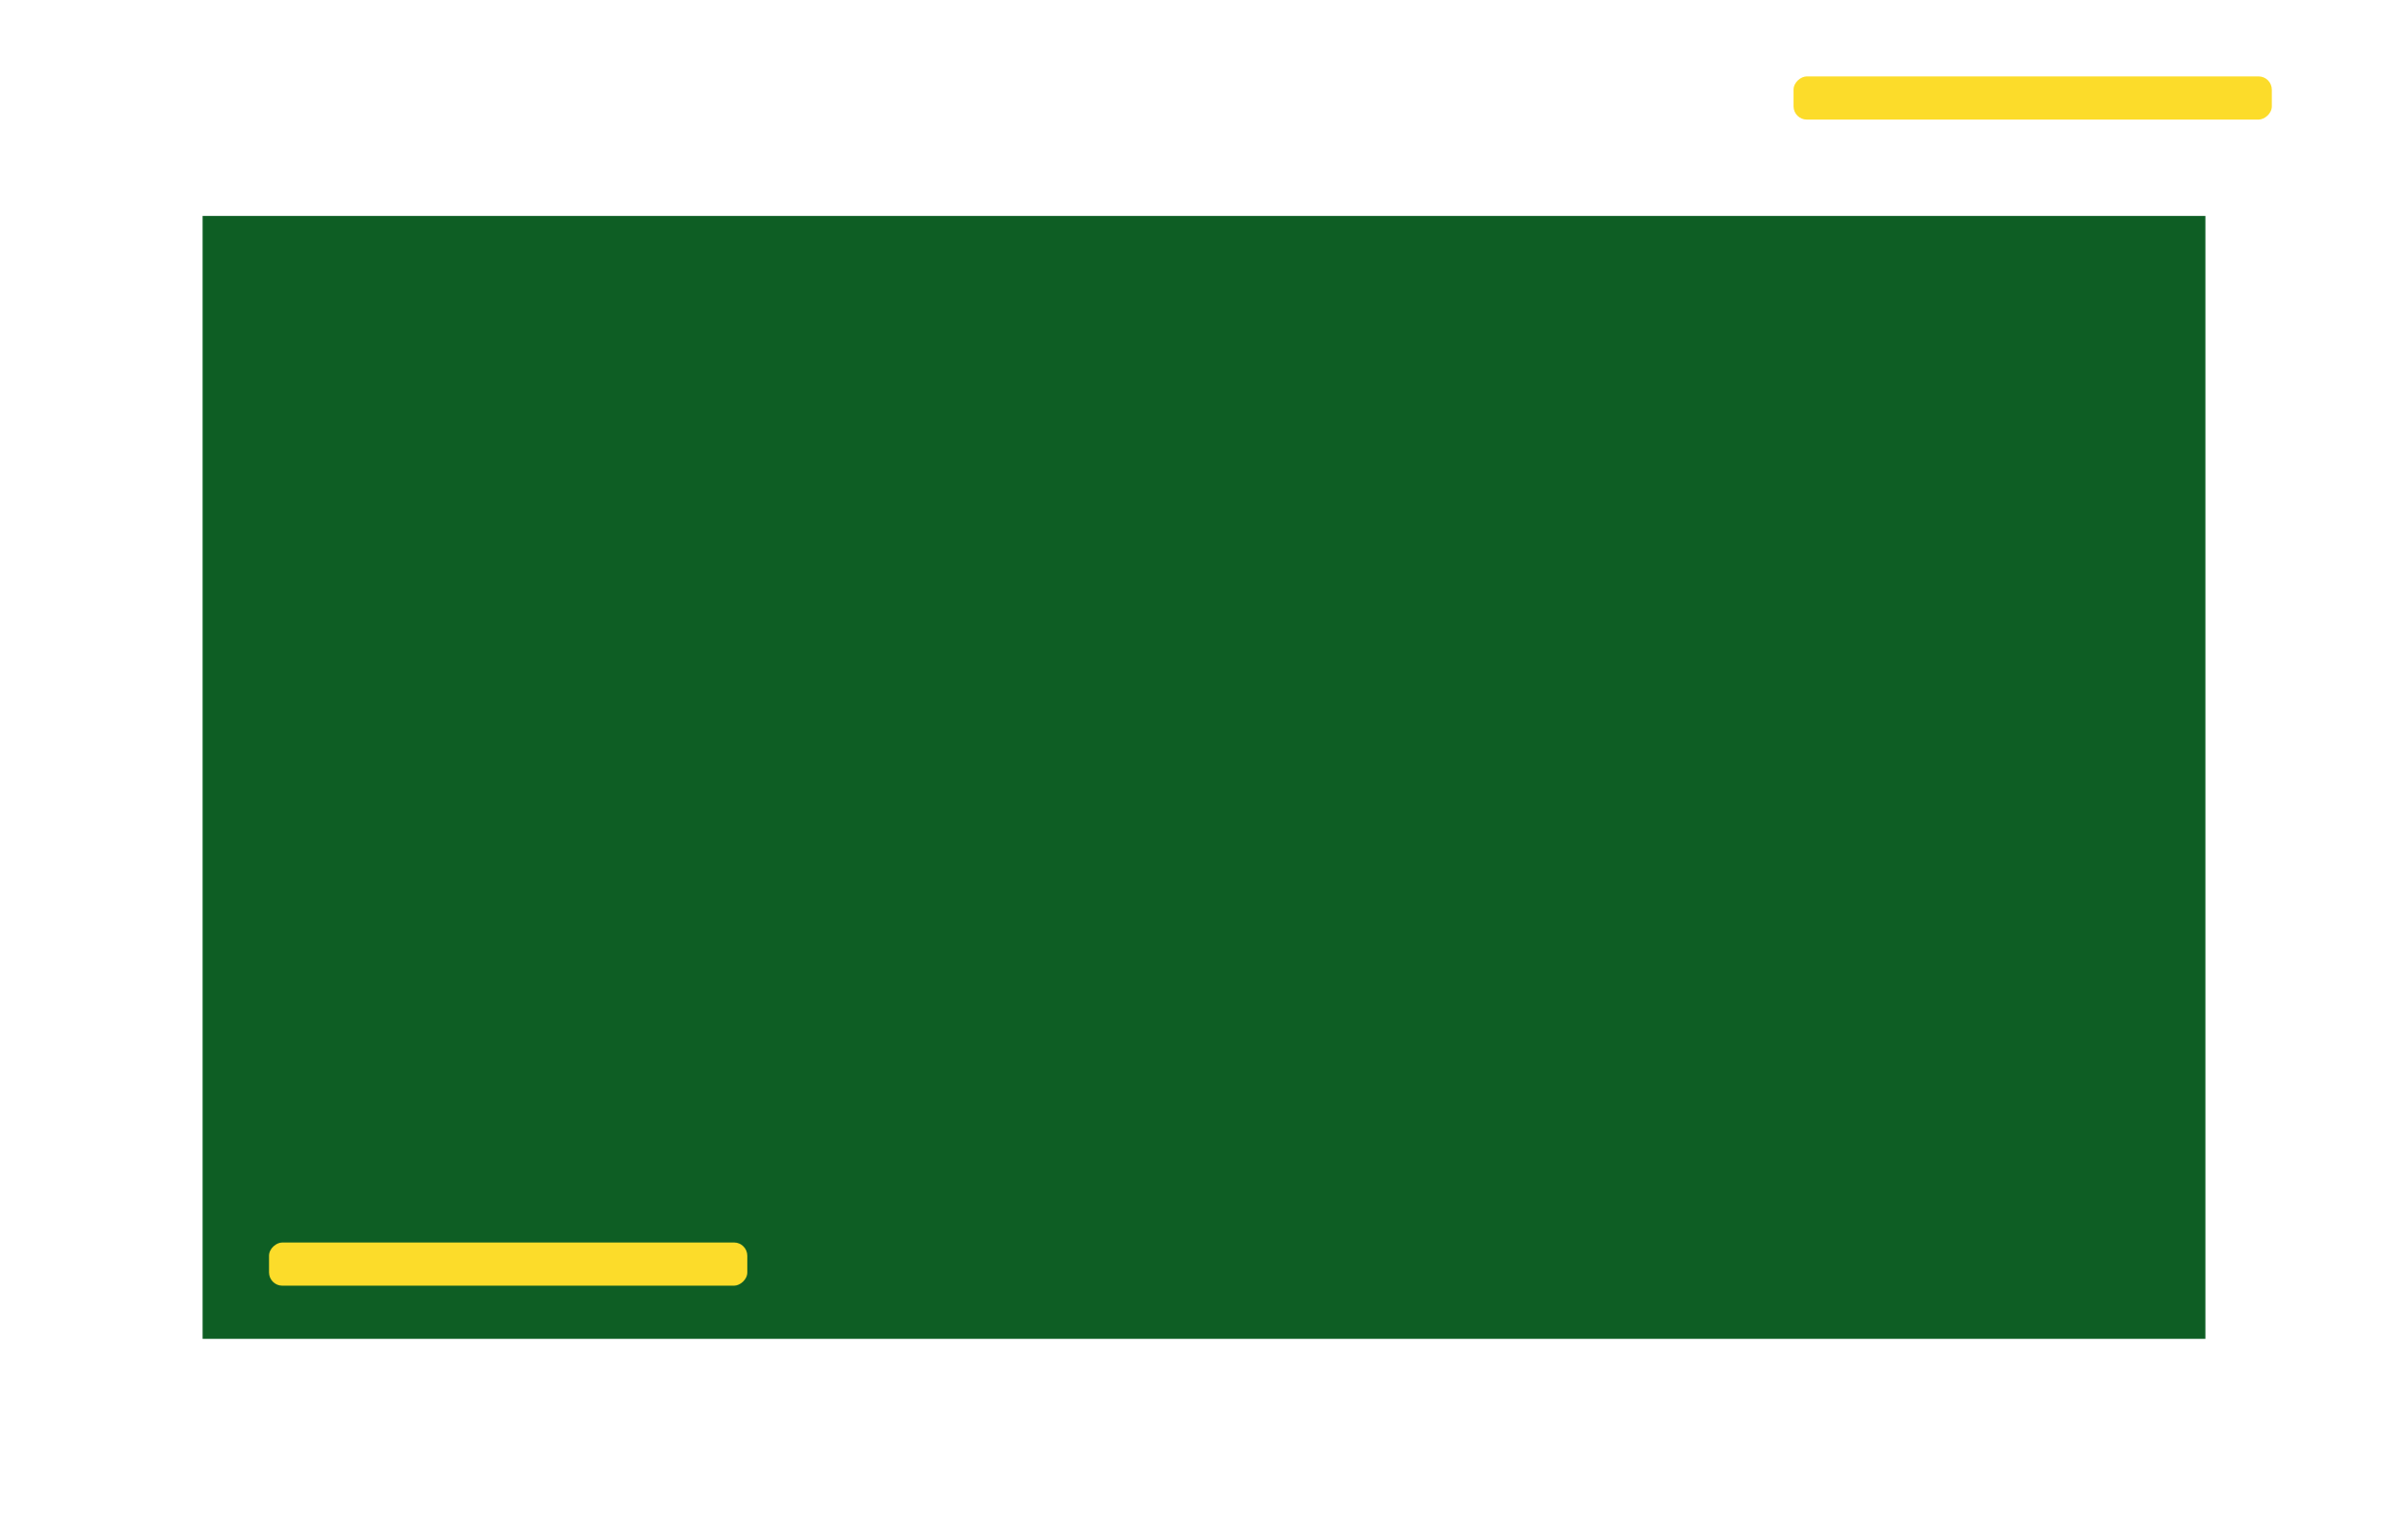 <svg width="725" height="460" viewBox="0 0 725 460" fill="none" xmlns="http://www.w3.org/2000/svg">
<rect x="540" y="36" width="13" height="144" rx="4" transform="rotate(-90 540 36)" fill="#FCDC2A"/>
<g filter="url(#filter0_dd_253_6)">
<path d="M81 36H684V374H81V36Z" fill="#0E5E24"/>
</g>
<rect x="81" y="387" width="13" height="144" rx="4" transform="rotate(-90 81 387)" fill="#FCDC2A"/>
<defs>
<filter id="filter0_dd_253_6" x="0.6" y="0.6" width="723.8" height="458.8" filterUnits="userSpaceOnUse" color-interpolation-filters="sRGB">
<feFlood flood-opacity="0" result="BackgroundImageFix"/>
<feColorMatrix in="SourceAlpha" type="matrix" values="0 0 0 0 0 0 0 0 0 0 0 0 0 0 0 0 0 0 127 0" result="hardAlpha"/>
<feOffset dx="-20" dy="25"/>
<feGaussianBlur stdDeviation="30.2"/>
<feComposite in2="hardAlpha" operator="out"/>
<feColorMatrix type="matrix" values="0 0 0 0 0 0 0 0 0 0 0 0 0 0 0 0 0 0 0.25 0"/>
<feBlend mode="normal" in2="BackgroundImageFix" result="effect1_dropShadow_253_6"/>
<feColorMatrix in="SourceAlpha" type="matrix" values="0 0 0 0 0 0 0 0 0 0 0 0 0 0 0 0 0 0 127 0" result="hardAlpha"/>
<feOffset dy="4"/>
<feGaussianBlur stdDeviation="2"/>
<feComposite in2="hardAlpha" operator="out"/>
<feColorMatrix type="matrix" values="0 0 0 0 0 0 0 0 0 0 0 0 0 0 0 0 0 0 0.25 0"/>
<feBlend mode="normal" in2="effect1_dropShadow_253_6" result="effect2_dropShadow_253_6"/>
<feBlend mode="normal" in="SourceGraphic" in2="effect2_dropShadow_253_6" result="shape"/>
</filter>
</defs>
</svg>
